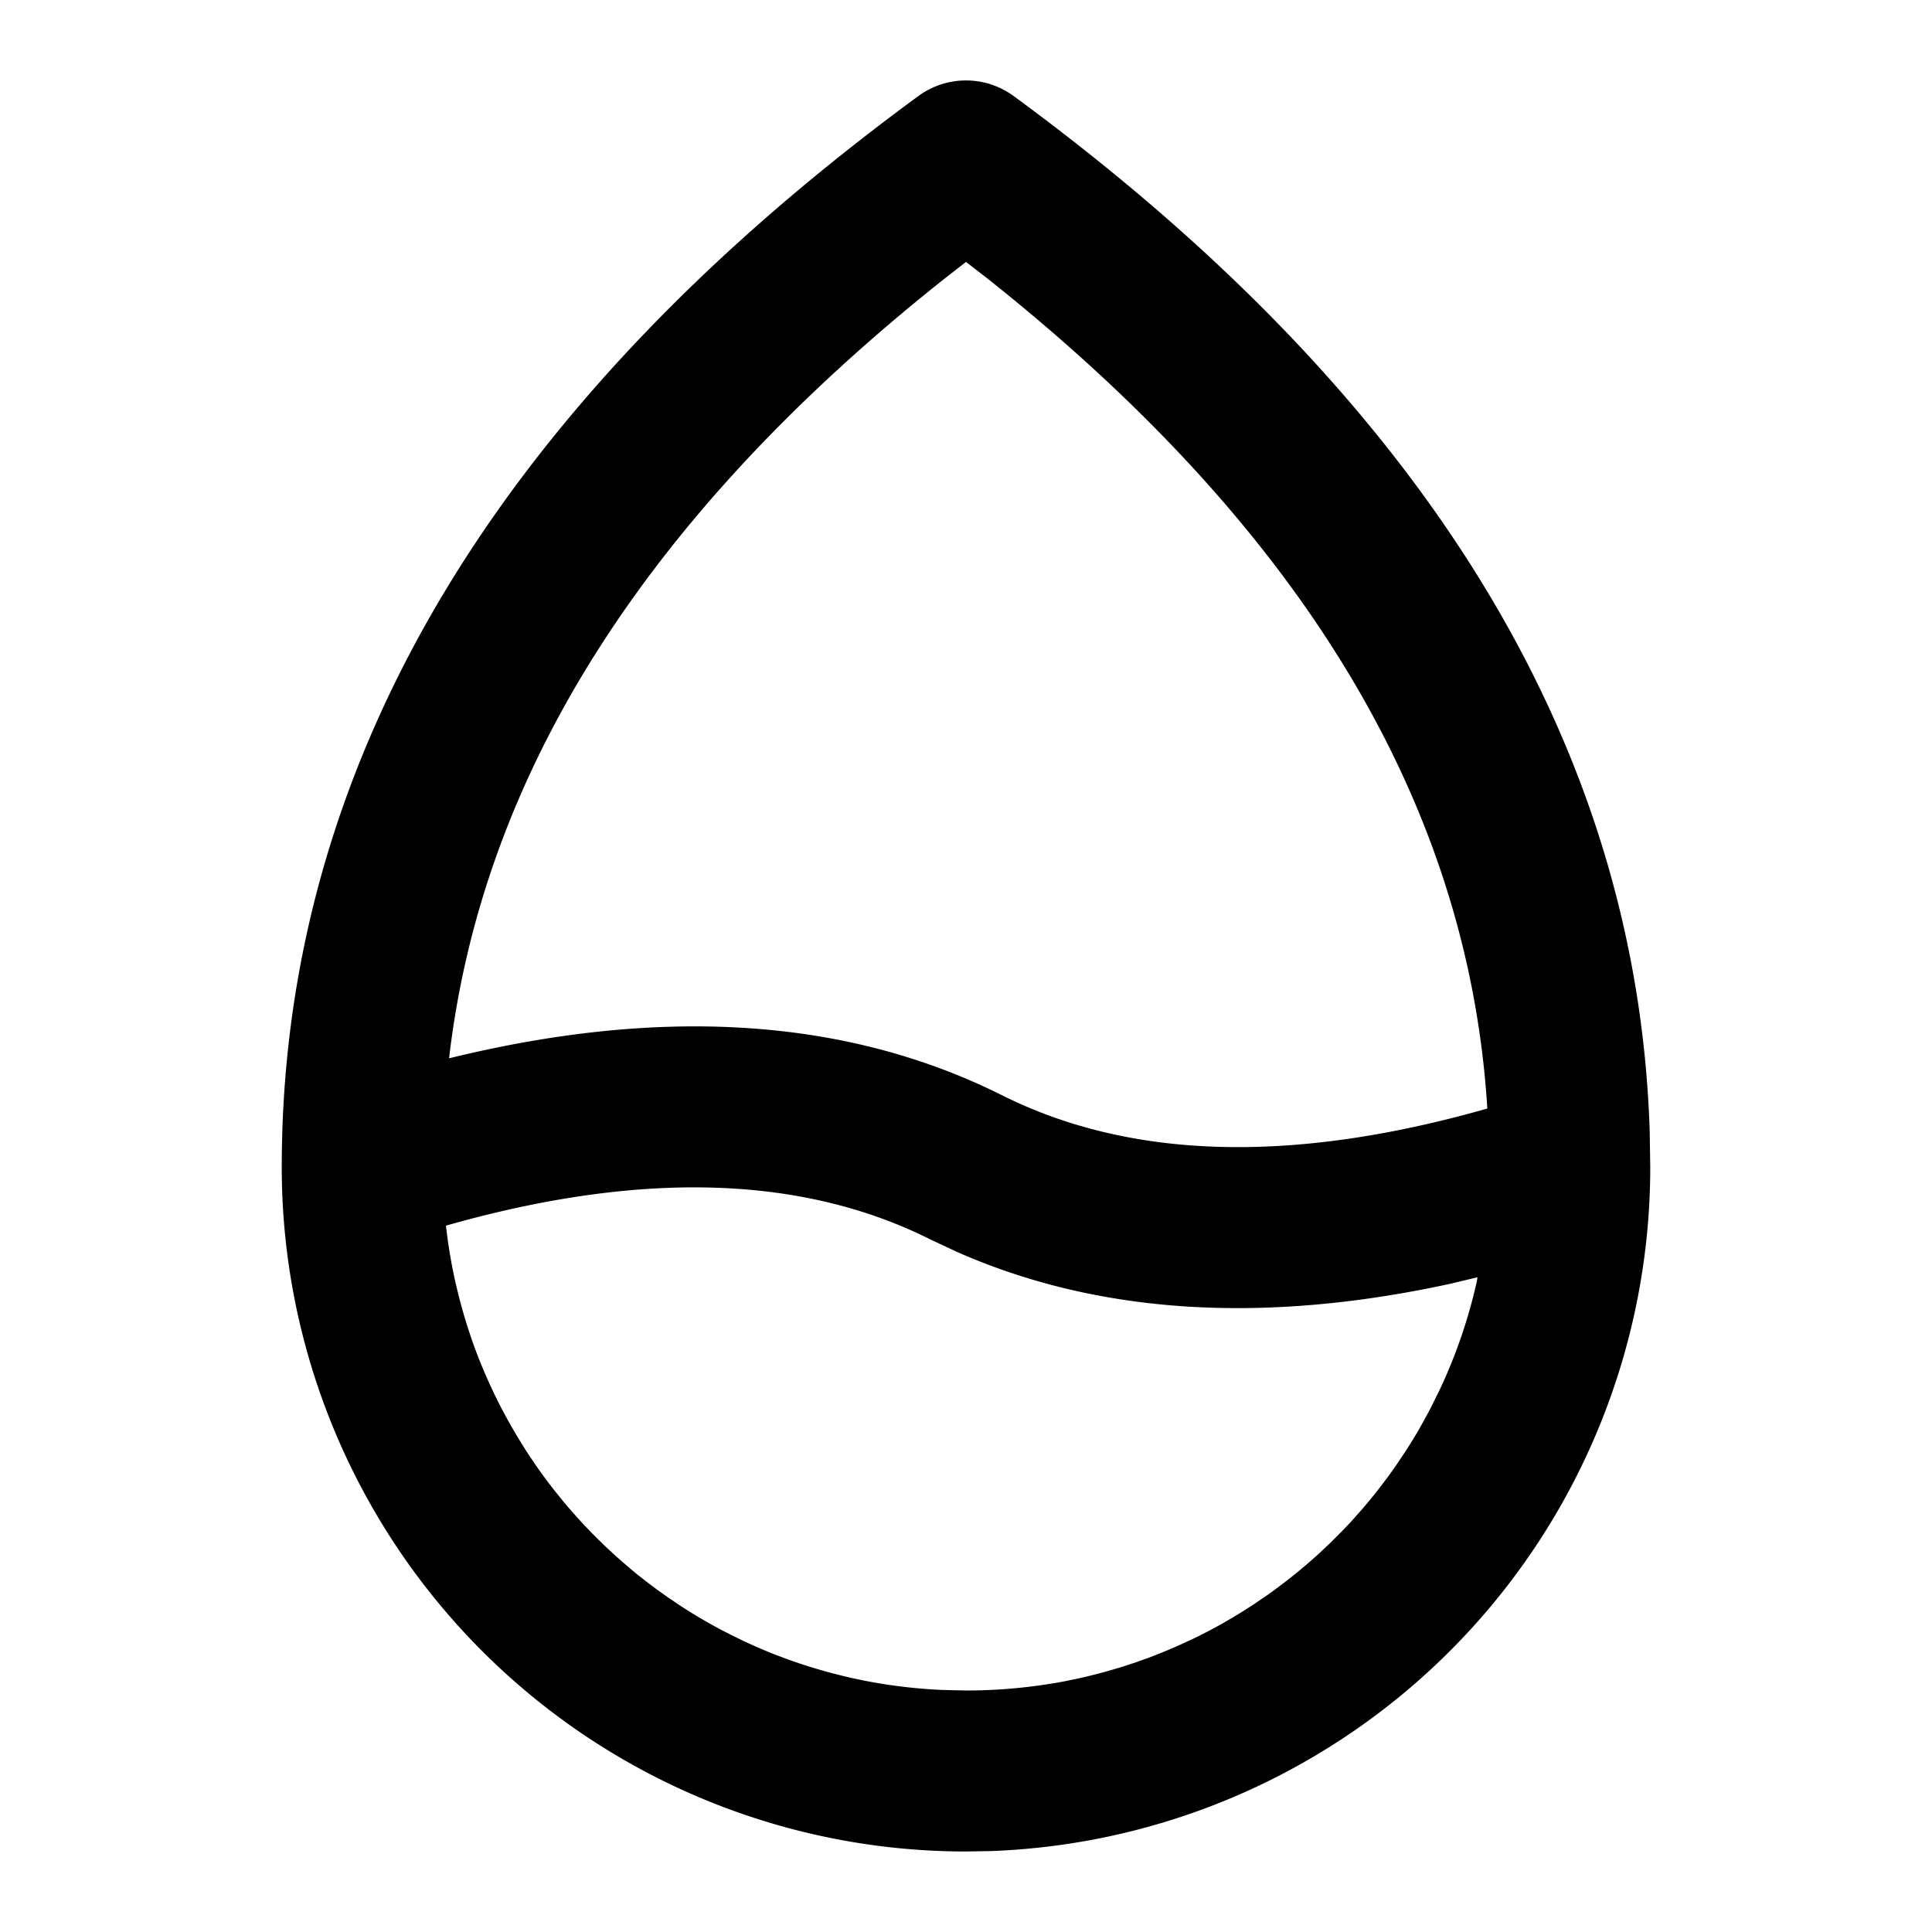 <?xml version="1.0" standalone="no"?><!DOCTYPE svg PUBLIC "-//W3C//DTD SVG 1.1//EN" "http://www.w3.org/Graphics/SVG/1.1/DTD/svg11.dtd"><svg t="1697594998880" class="icon" viewBox="0 0 1024 1024" version="1.1" xmlns="http://www.w3.org/2000/svg" p-id="16886" xmlns:xlink="http://www.w3.org/1999/xlink" width="200" height="200"><path d="M537.259 50.916c216.917 159.118 330.638 342.642 337.124 548.978l0.284 18.773a362.667 362.667 0 0 1-349.639 362.439L512 981.333a362.667 362.667 0 0 1-362.667-362.667c0-213.959 113.892-403.797 337.408-567.751a42.667 42.667 0 0 1 50.517 0z m181.476 752.583l2.674-2.958 5.404-6.428-5.404 6.428a278.756 278.756 0 0 0 8.363-10.126l-2.958 3.698c2.048-2.503 4.039-5.063 5.973-7.623l-3.015 3.982c2.617-3.413 5.12-6.77 7.623-10.24l-4.551 6.258a278.187 278.187 0 0 0 7.225-10.012l-2.674 3.812c2.844-3.925 5.518-7.908 8.135-11.947l-5.461 8.135c2.276-3.186 4.38-6.428 6.428-9.671l-0.967 1.536c1.65-2.56 3.243-5.12 4.779-7.737l-3.812 6.201c2.162-3.413 4.21-6.827 6.258-10.297l-2.446 4.096c2.503-4.21 4.949-8.533 7.282-12.971l-4.892 8.875c1.991-3.413 3.925-6.94 5.689-10.524l-0.796 1.707c1.82-3.584 3.641-7.168 5.348-10.809l-4.551 9.102c1.82-3.413 3.527-6.827 5.12-10.411l-0.569 1.308a275.342 275.342 0 0 0 19.854-57.97l0.284-1.934-14.222 3.413c-99.271 21.618-186.88 16.27-261.973-17.01l-13.938-6.542c-66.332-33.166-149.561-36.636-250.88-8.818l-5.689 1.593a276.878 276.878 0 0 0 4.437 27.42l-1.138-5.575a275.74 275.74 0 0 0 3.641 16.156l-1.707-7.168a275.172 275.172 0 0 0 9.842 33.451l-1.593-4.437c0.967 2.844 1.991 5.575 3.015 8.306l-1.422-3.868a276.025 276.025 0 0 0 22.471 47.047l-2.276-3.812 5.746 9.557-3.47-5.689c2.105 3.47 4.324 6.997 6.599 10.411l-3.129-4.722c2.162 3.356 4.324 6.656 6.599 9.899l-3.47-5.12c1.991 3.015 4.096 6.087 6.258 9.102l-2.788-3.982c2.162 3.129 4.38 6.201 6.656 9.216l-3.868-5.291c2.617 3.641 5.291 7.225 8.078 10.695l-4.21-5.404c2.389 3.129 4.836 6.258 7.396 9.273l-3.186-3.868a278.756 278.756 0 0 0 6.542 7.908l-3.413-3.982c2.674 3.186 5.404 6.315 8.192 9.387l-4.779-5.404c2.674 3.129 5.461 6.258 8.249 9.216l-3.47-3.812c2.276 2.56 4.665 5.12 7.111 7.566l-3.641-3.755c3.072 3.243 6.201 6.428 9.387 9.5l-5.746-5.689c2.446 2.503 4.949 4.949 7.509 7.396l-1.764-1.707c2.617 2.56 5.348 5.12 8.078 7.566l-6.315-5.86c3.072 2.958 6.258 5.803 9.444 8.59l-3.129-2.731 8.59 7.396-5.461-4.665a278.756 278.756 0 0 0 8.988 7.509l-3.527-2.844c2.844 2.332 5.803 4.665 8.818 6.94l-5.291-4.096c3.072 2.446 6.258 4.836 9.444 7.168l-4.153-3.072c3.129 2.389 6.258 4.665 9.5 6.884l-5.348-3.812c3.527 2.617 7.111 5.12 10.809 7.509l-5.461-3.698c2.958 2.105 5.973 4.096 9.045 6.03l-3.584-2.276c3.072 1.991 6.258 3.982 9.387 5.86l-5.803-3.584c3.47 2.276 6.997 4.38 10.581 6.428l-4.779-2.844c3.925 2.389 7.851 4.665 11.89 6.827l-7.111-3.982 9.216 5.12-2.105-1.138c3.072 1.65 6.144 3.243 9.273 4.722l-7.168-3.641c3.925 2.105 7.908 4.039 11.947 5.916l-4.779-2.276c3.641 1.82 7.282 3.47 10.98 5.12l-6.258-2.844c3.356 1.593 6.713 3.072 10.126 4.494l-3.868-1.707c3.243 1.479 6.542 2.844 9.899 4.153l-6.03-2.446c3.982 1.707 8.078 3.3 12.231 4.779l-6.201-2.332c2.844 1.138 5.689 2.162 8.533 3.186l-2.332-0.853a275.172 275.172 0 0 0 26.908 8.249l-4.21-1.081c3.641 0.967 7.339 1.877 10.98 2.731l-6.77-1.65c4.096 1.081 8.249 1.991 12.402 2.844l-5.632-1.195a276.651 276.651 0 0 0 48.868 6.485L512 896a280.292 280.292 0 0 0 49.493-4.38l-4.608 0.796c3.641-0.569 7.225-1.252 10.809-1.991l-6.201 1.138a275.911 275.911 0 0 0 11.207-2.219l-5.006 1.081a275.342 275.342 0 0 0 28.672-7.509l-4.324 1.365c3.243-0.967 6.485-2.048 9.671-3.129l-5.348 1.764c3.868-1.195 7.68-2.503 11.435-3.925l-6.087 2.162c3.755-1.252 7.452-2.617 11.15-4.039l-5.063 1.877c3.755-1.365 7.396-2.844 11.093-4.324l-6.03 2.446c3.812-1.536 7.623-3.129 11.378-4.779l-5.348 2.276c3.584-1.479 7.168-3.072 10.695-4.722l-5.291 2.446 9.785-4.551-4.494 2.105c3.868-1.764 7.68-3.698 11.378-5.689l-6.884 3.584a276.48 276.48 0 0 0 9.899-5.12l-2.958 1.593c3.698-1.991 7.396-3.982 10.98-6.144l-8.021 4.551 9.671-5.518-1.65 0.967c3.129-1.82 6.201-3.698 9.216-5.632l-7.566 4.665c3.755-2.276 7.396-4.551 11.036-6.94l-3.47 2.276c3.641-2.332 7.282-4.779 10.809-7.282l-7.339 5.006c3.072-2.048 6.144-4.096 9.102-6.258l-1.764 1.252c2.958-2.105 5.86-4.267 8.761-6.485l-6.997 5.234c3.47-2.503 6.884-5.12 10.24-7.737l-3.243 2.503c2.731-2.048 5.404-4.21 8.021-6.372l-4.779 3.868a278.756 278.756 0 0 0 9.557-7.908l-4.779 3.982c3.015-2.446 5.916-4.949 8.761-7.509l-3.982 3.527c3.129-2.731 6.258-5.575 9.273-8.42l-5.291 4.892c2.674-2.389 5.234-4.836 7.794-7.339l-2.503 2.446c2.844-2.674 5.575-5.404 8.249-8.192l-5.689 5.746c4.551-4.494 9.102-9.102 13.369-13.938zM512 138.809l-11.662 9.102c-158.151 125.611-244.85 262.94-262.315 413.013 112.697-27.648 210.716-21.618 293.035 19.57 67.698 33.849 153.031 36.75 257.252 7.054-9.899-160.484-97.166-306.631-264.647-439.694L512 138.809z" p-id="16887"></path></svg>